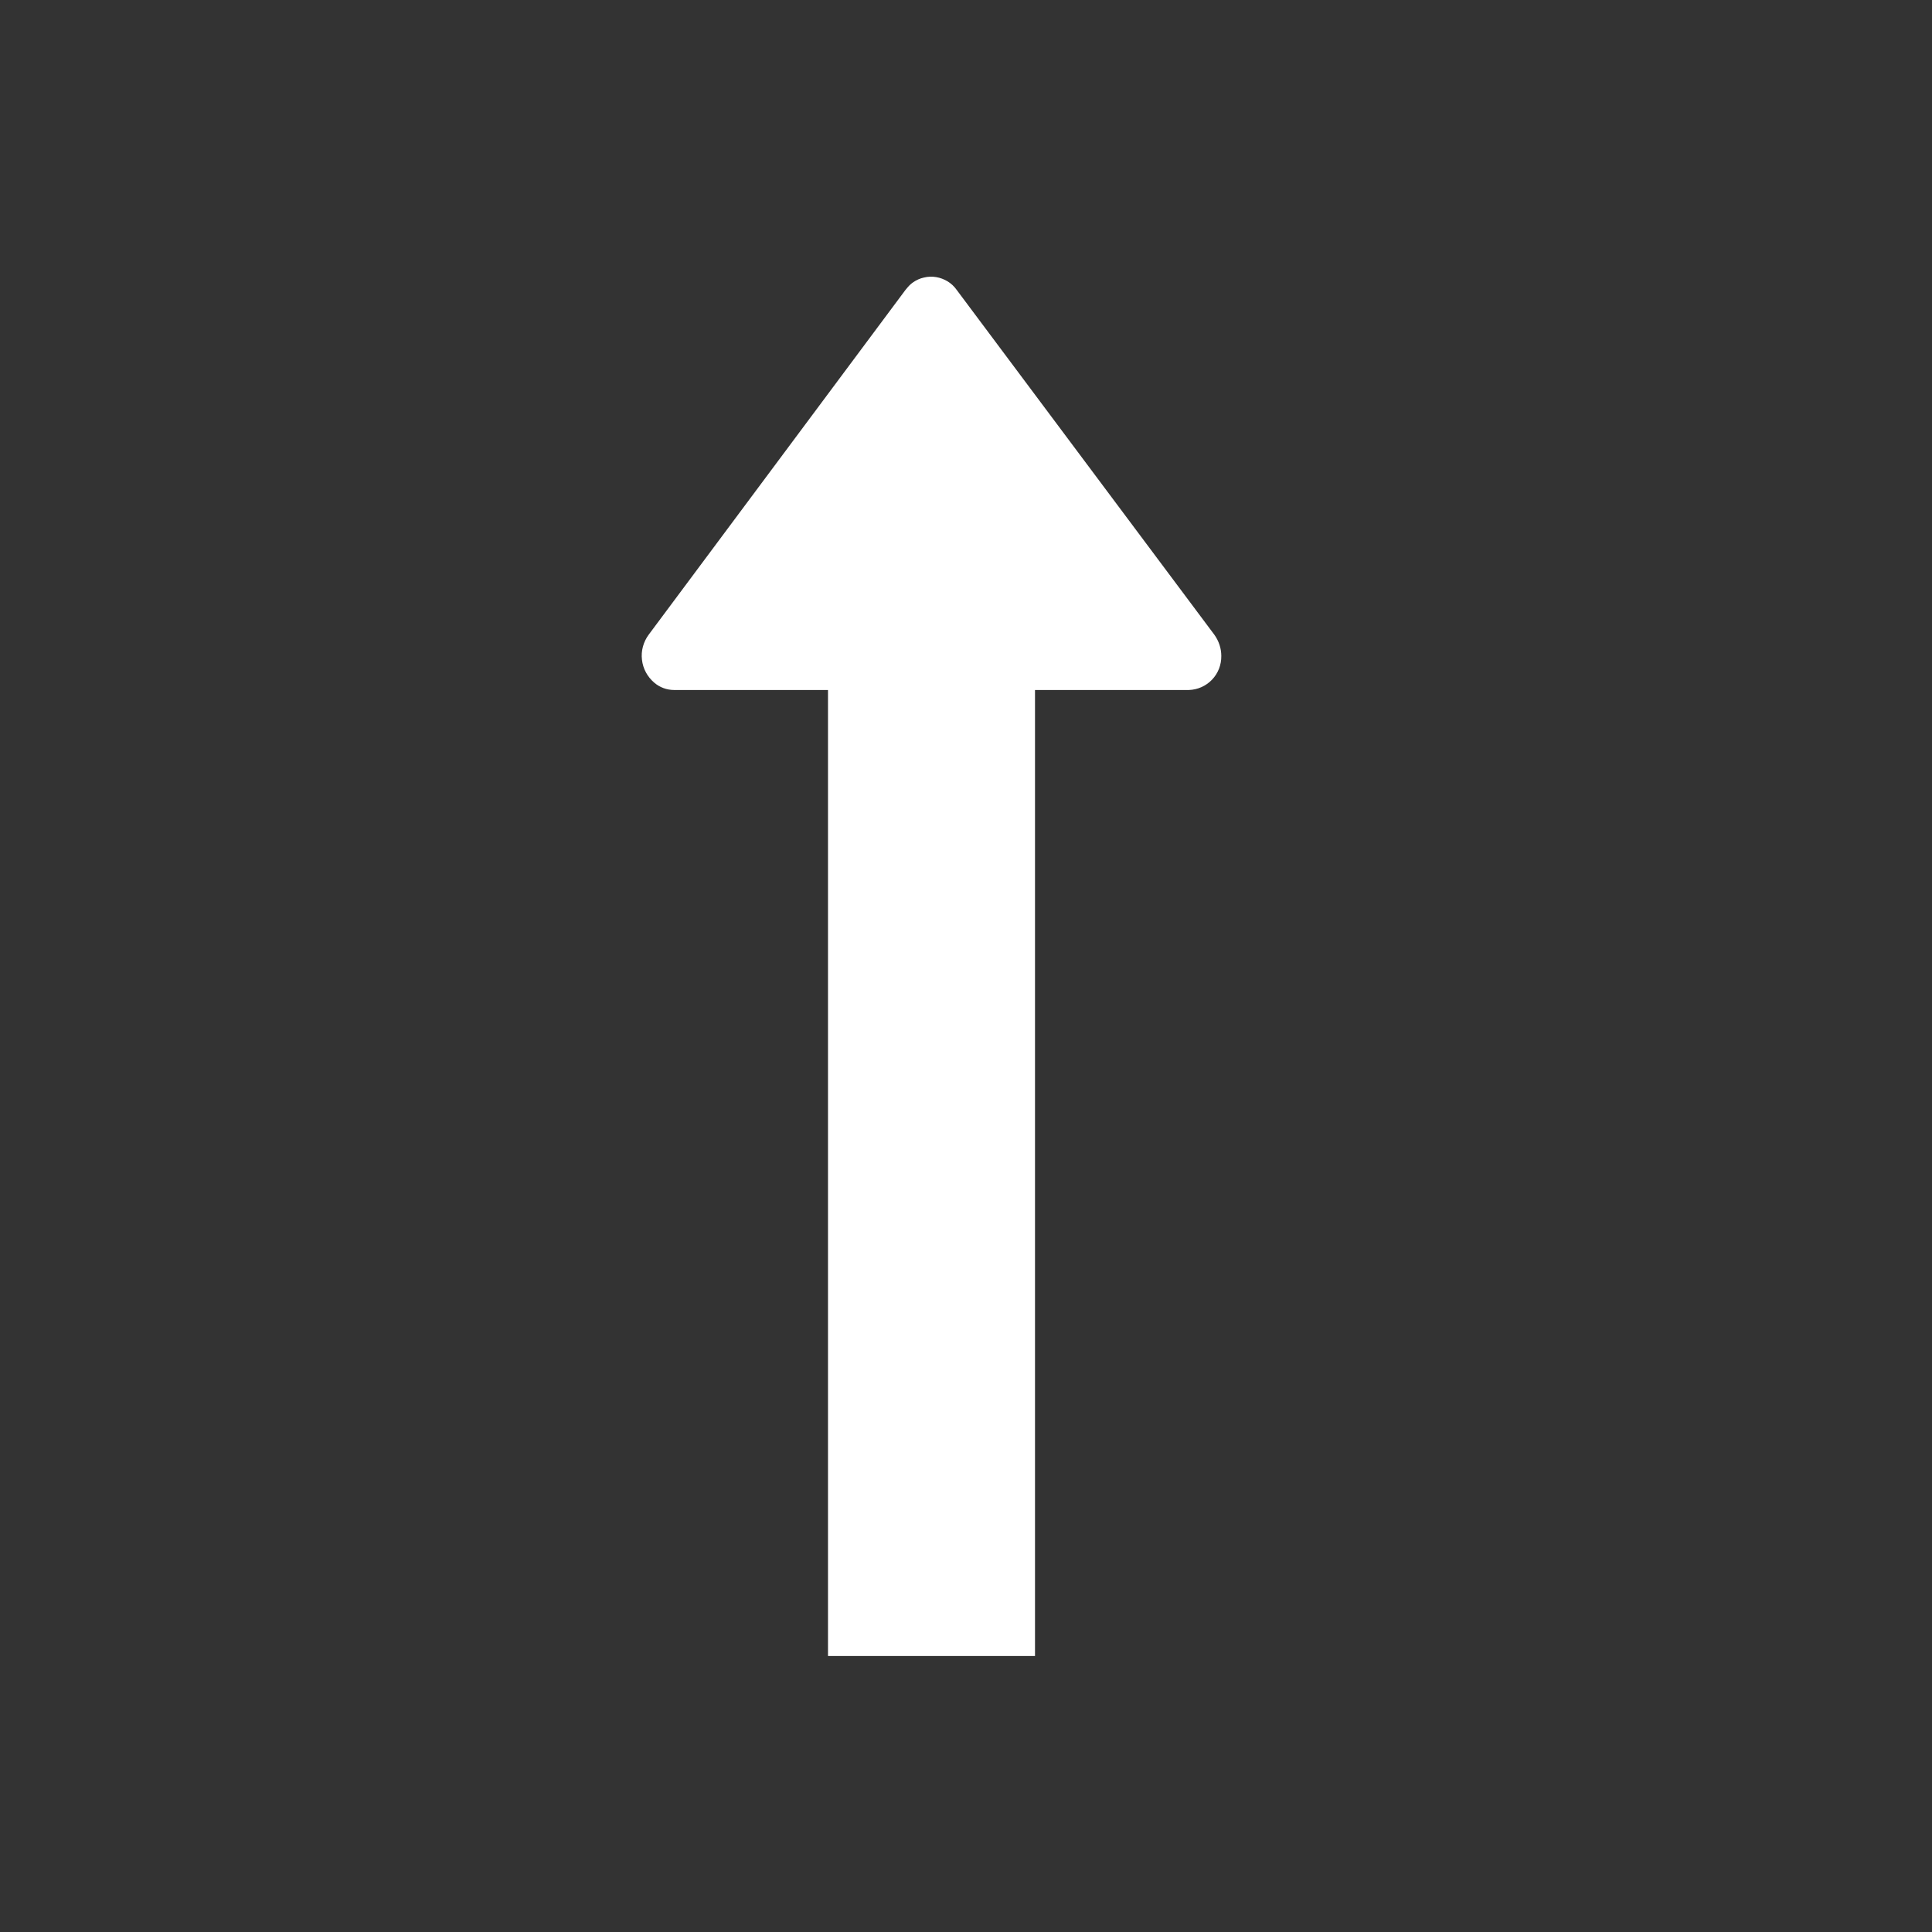 <svg width="14" height="14" viewBox="0 0 14 14" fill="none" xmlns="http://www.w3.org/2000/svg">
<rect x="0" y="0" width="14" height="14" fill="#333333" stroke="none"/>
<mask id="mask0_599_20398" style="mask-type:luminance" maskUnits="userSpaceOnUse" x="0" y="0" width="14" height="14">
<path d="M14 0H0V14H14V0Z" fill="white"/>
</mask>
<g mask="url(#mask0_599_20398)">
<mask id="mask1_599_20398" style="mask-type:luminance" maskUnits="userSpaceOnUse" x="0" y="0" width="14" height="14">
<path d="M14 0H0V14H14V0Z" fill="white"/>
</mask>
<g mask="url(#mask1_599_20398)">
<path d="M8.615 5C8.679 4.998 8.739 4.971 8.783 4.925C8.827 4.879 8.851 4.817 8.85 4.753C8.85 4.698 8.832 4.645 8.8 4.6L6.932 2.1C6.915 2.076 6.893 2.055 6.867 2.039C6.842 2.024 6.814 2.013 6.784 2.008C6.755 2.003 6.725 2.004 6.696 2.011C6.667 2.017 6.639 2.03 6.615 2.047L6.602 2.057C6.587 2.07 6.574 2.085 6.562 2.1L4.7 4.6C4.662 4.652 4.644 4.717 4.652 4.781C4.659 4.845 4.691 4.904 4.74 4.946C4.78 4.981 4.832 5 4.885 5" fill="white"/>
<path d="M7.5 12H6V4H7.5V12Z" fill="white"/>
</g>
</g>
</svg>
